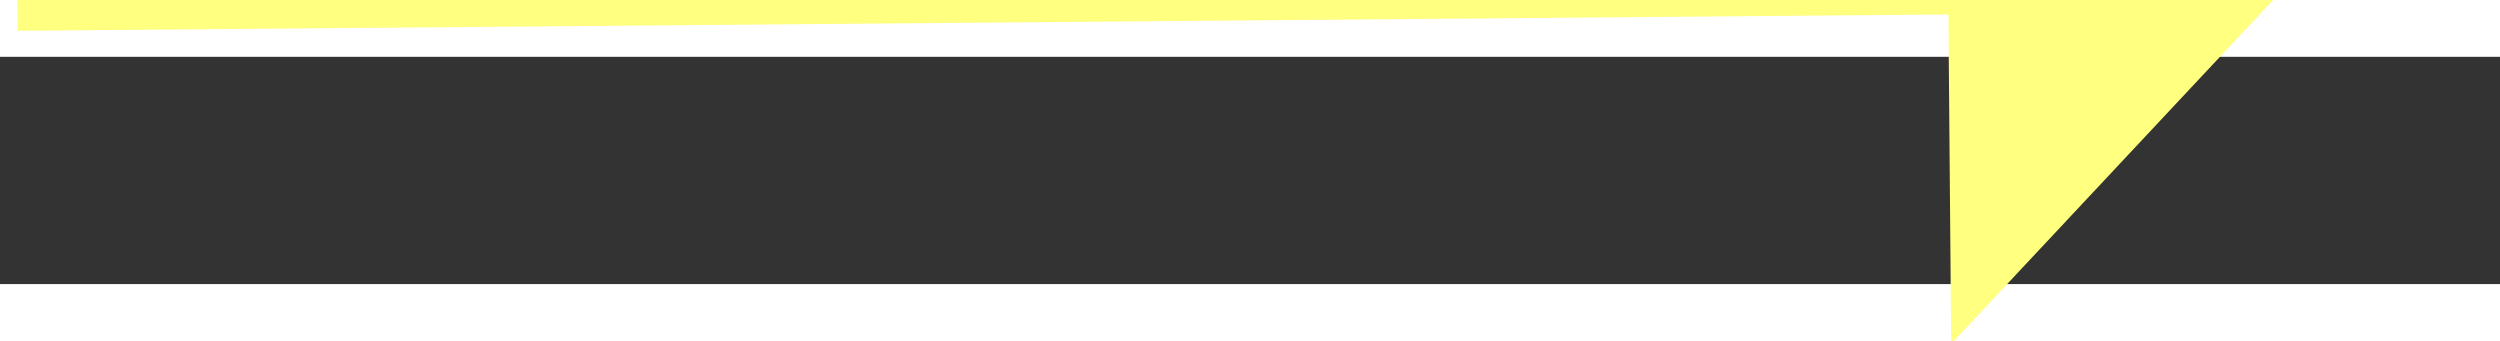 ﻿<?xml version="1.0" encoding="utf-8"?>
<svg version="1.1" xmlns:xlink="http://www.w3.org/1999/xlink" width="44px" height="6px" preserveAspectRatio="xMinYMid meet" viewBox="276 5547  44 4" xmlns="http://www.w3.org/2000/svg">
  <rect x="276" y="5547" width="44" height="4" fill="#333333" stroke="none"/>
  <g transform="matrix(0.766 0.643 -0.643 0.766 3636.547 1106.669 )">
    <path d="M 312 5555.8  L 318 5549.5  L 312 5543.2  L 312 5555.8  Z " fill-rule="nonzero" fill="#ffff80" stroke="none" transform="matrix(0.76 -0.649 0.649 0.76 -3532.391 1522.857 )" />
    <path d="M 278 5549.5  L 313 5549.5  " stroke-width="1" stroke="#ffff80" fill="none" transform="matrix(0.76 -0.649 0.649 0.76 -3532.391 1522.857 )" />
  </g>
</svg>
